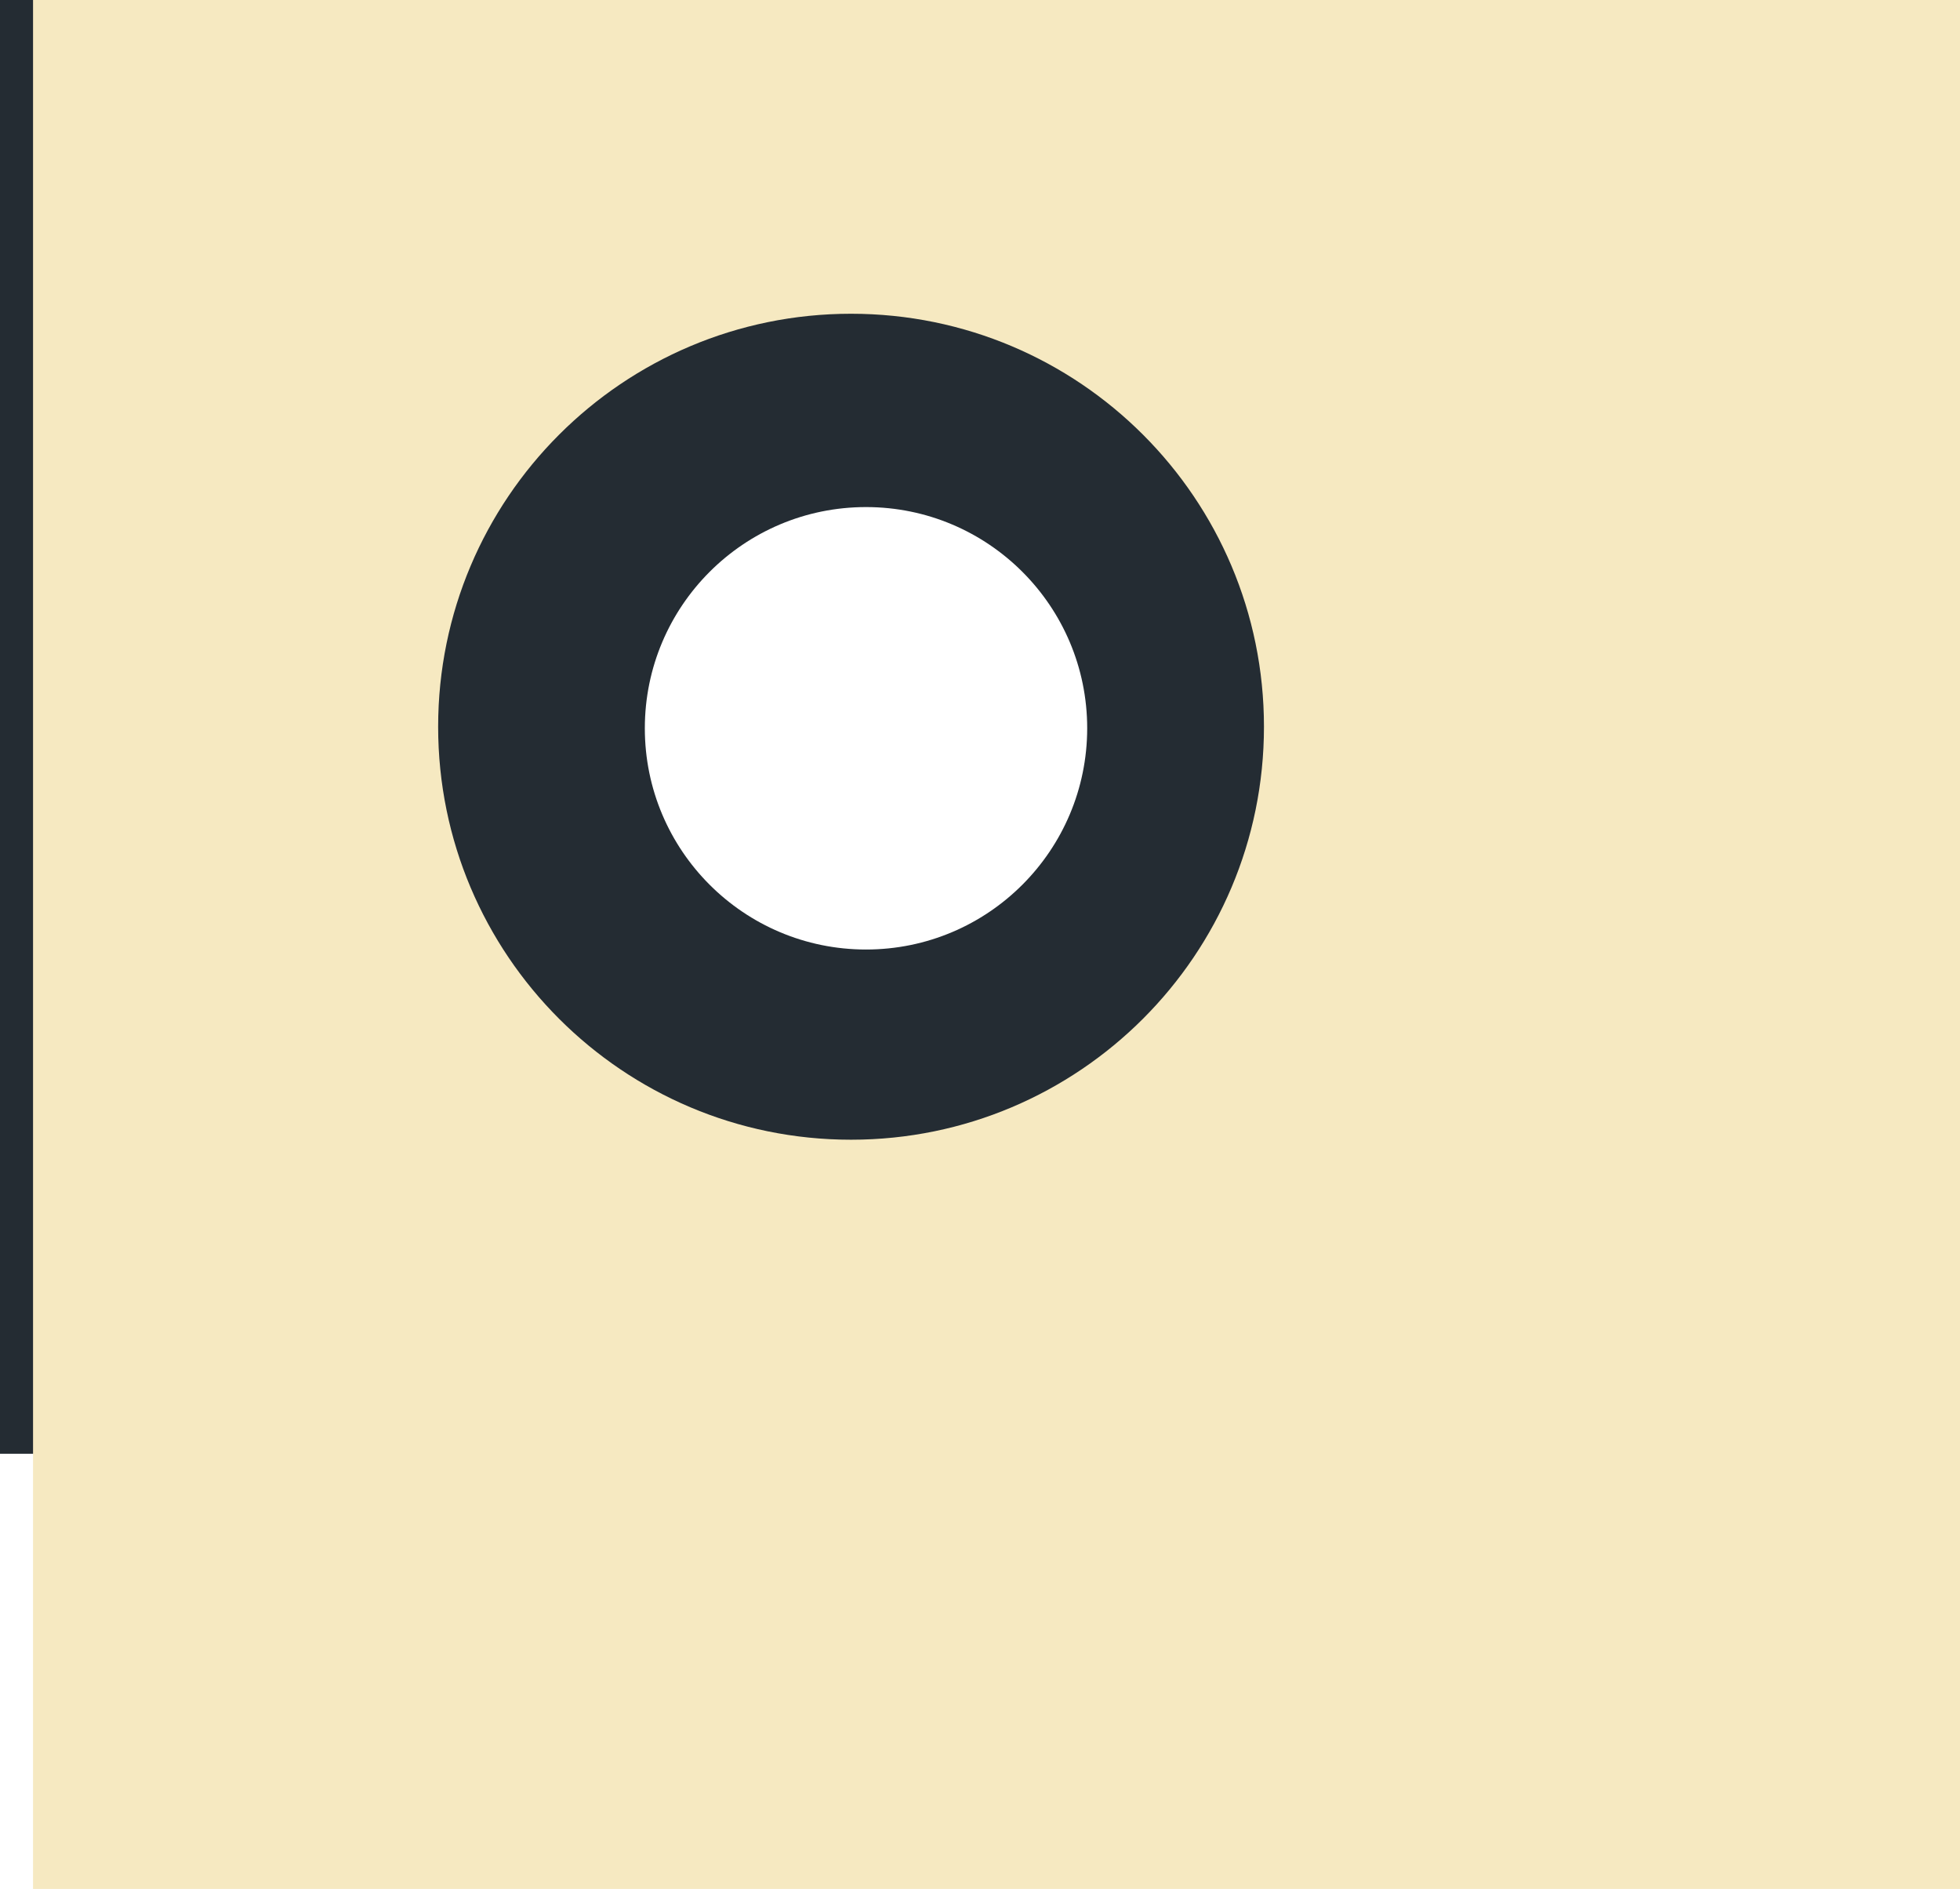 <!-- Generator: Adobe Illustrator 18.1.1, SVG Export Plug-In  -->
<svg version="1.1"
	 xmlns="http://www.w3.org/2000/svg" xmlns:xlink="http://www.w3.org/1999/xlink" xmlns:a="http://ns.adobe.com/AdobeSVGViewerExtensions/3.0/"
	 x="0px" y="0px" width="2135.6px" height="2057.8px" viewBox="0 0 2135.6 2057.8" enable-background="new 0 0 2135.6 2057.8"
	 xml:space="preserve">
<defs>
</defs>
<path fill="#242C33" d="M0,0v1583.7h1877.6V0H0z M943.6,1034.4c-133.1,0-241-107.9-241-241c0-133.1,107.9-241,241-241
	s241,107.9,241,241C1184.5,926.5,1076.7,1034.4,943.6,1034.4z"/>
<path fill="#F6E9C1" d="M36,0v2057.8h2099.6V0H36z M927.3,1241.6c-248.5,0-449.9-201.4-449.9-449.9s201.4-449.9,449.9-449.9
	s449.9,201.4,449.9,449.9S1175.7,1241.6,927.3,1241.6z"/>
</svg>

